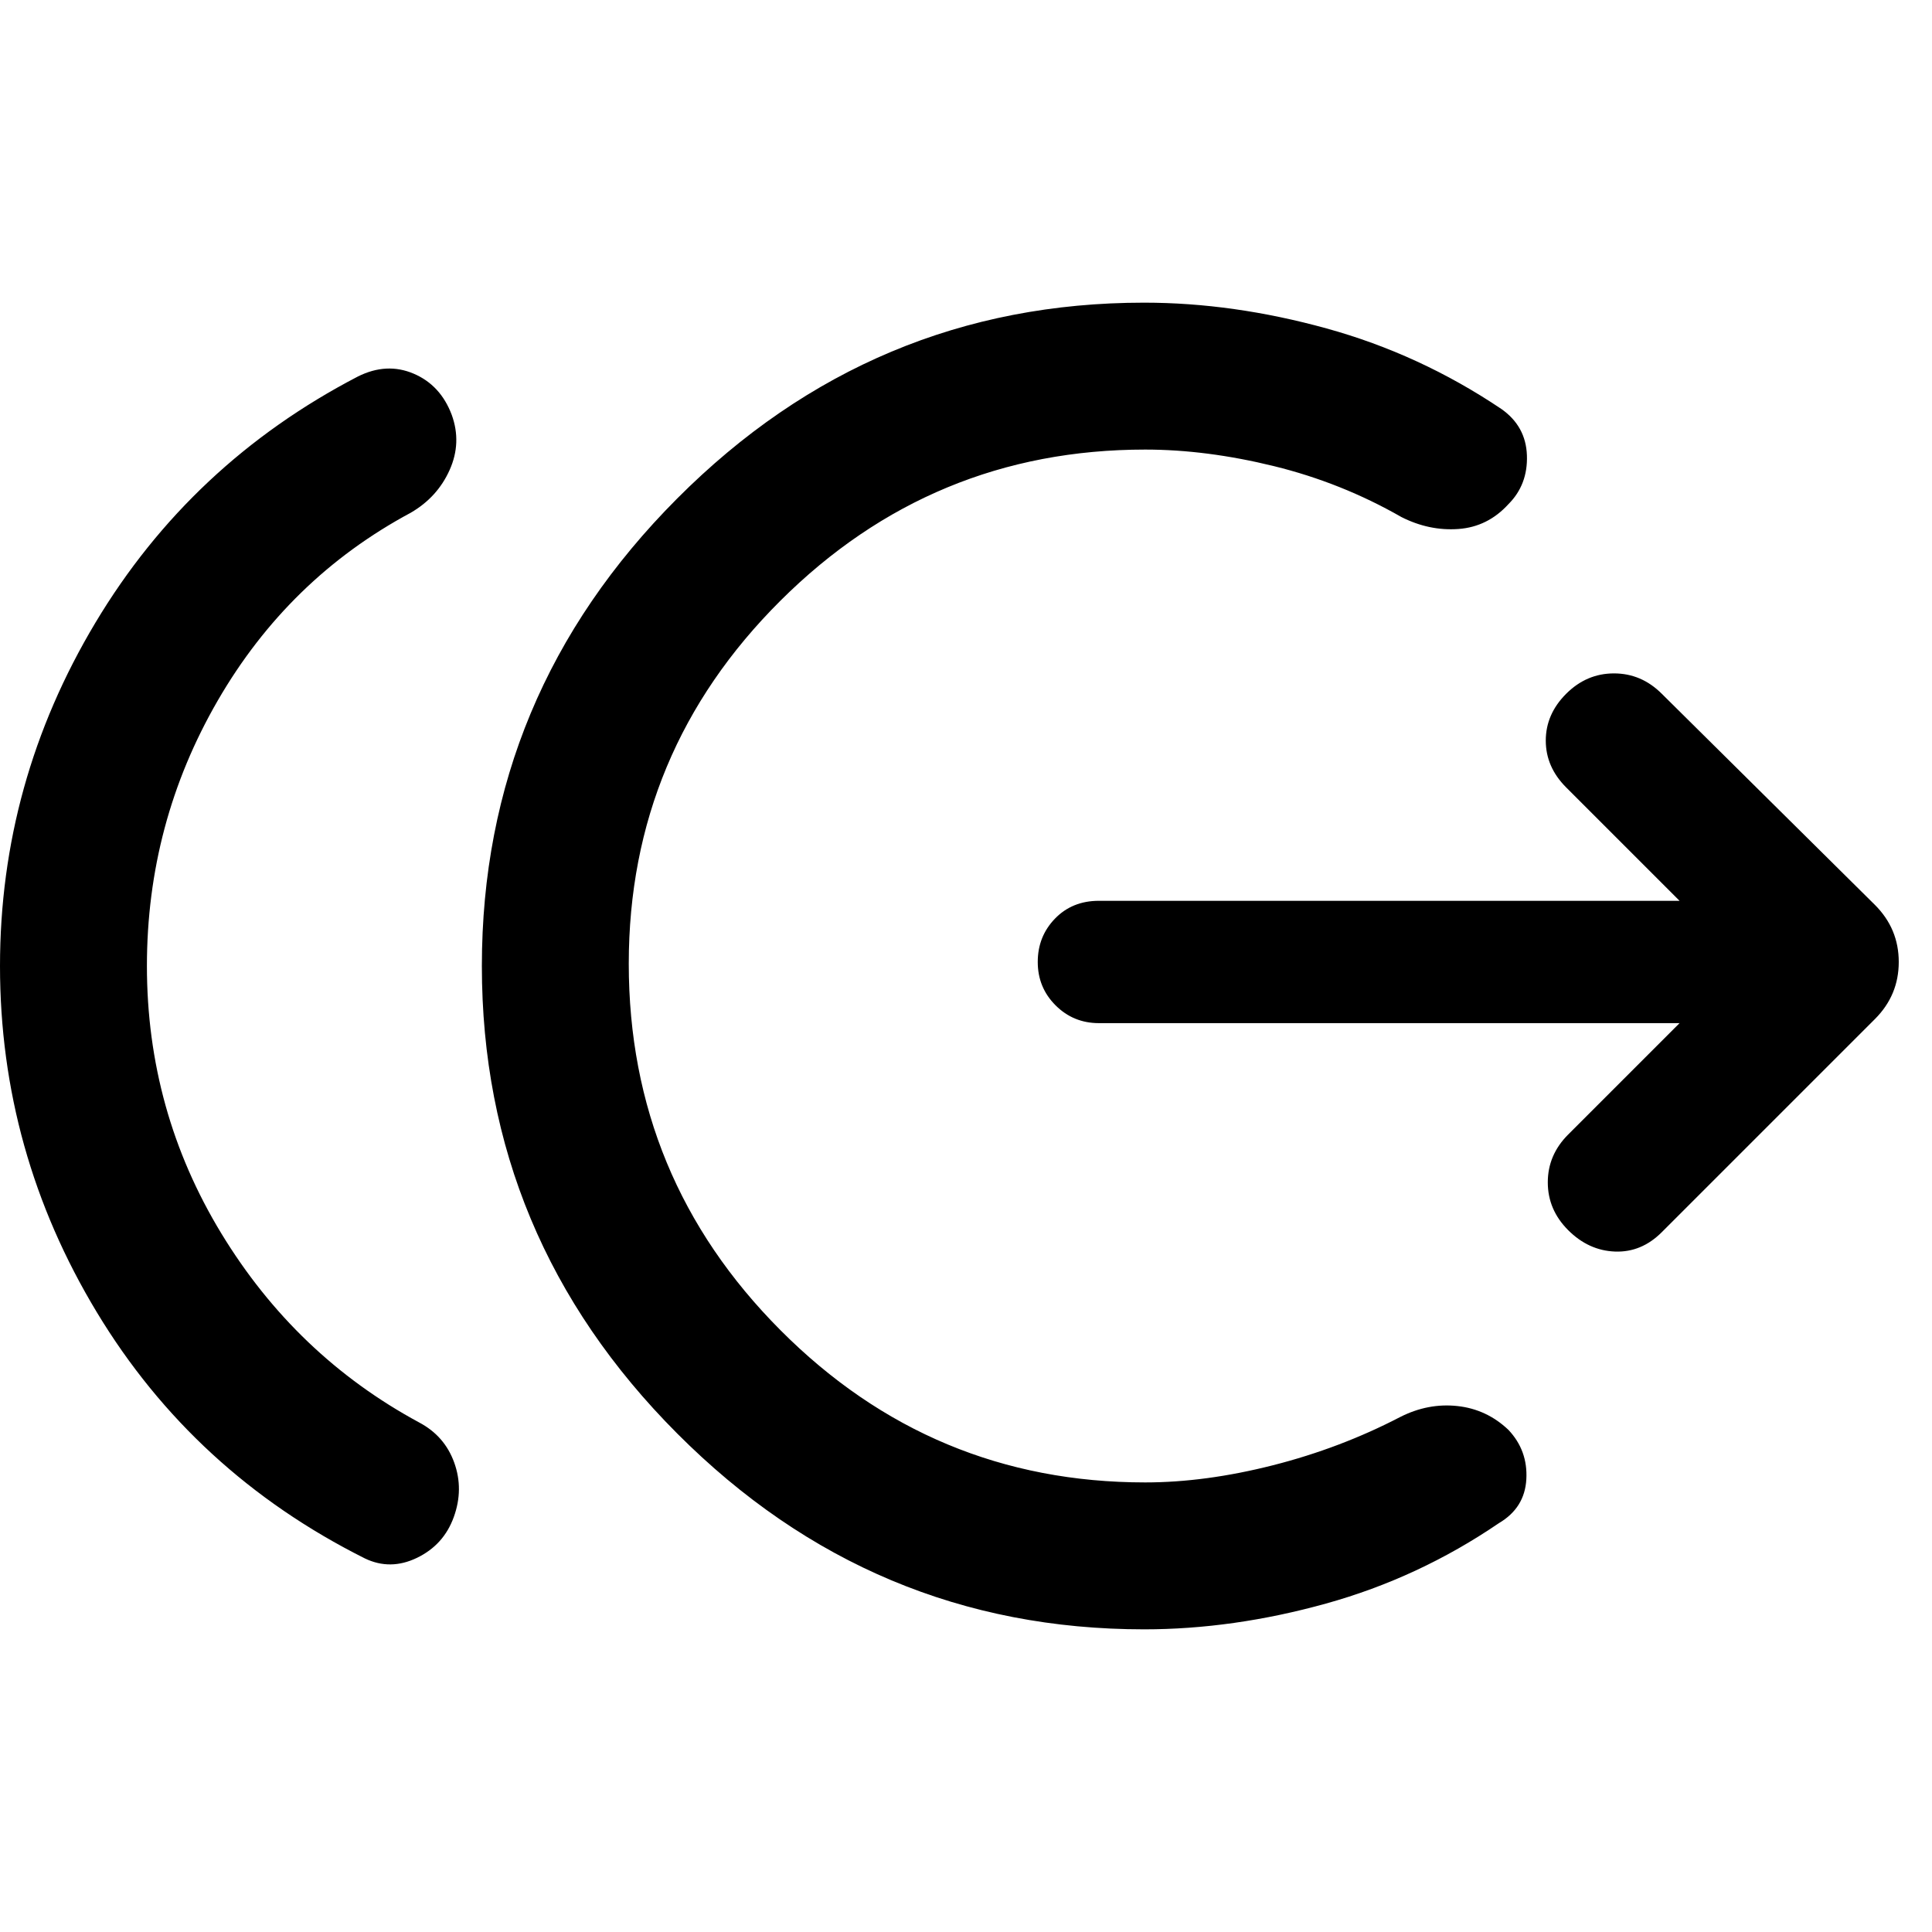 <svg xmlns="http://www.w3.org/2000/svg" width="48" height="48" viewBox="0 -960 960 960"><path d="M73-480q0 72.043 36.957 132.848 36.956 60.804 98.261 93.934 12.695 6.696 17.478 19.957 4.783 13.261-.217 27.087t-18.261 20.24q-13.261 6.413-25.957.282-85-42.565-133.13-122.261Q0-387.609 0-480q0-91.391 47.413-170.587 47.413-79.196 130.413-122.326 14.261-7.131 27.674-1.435t18.979 20.522q5 13.826-1.066 27.37-6.065 13.543-19.326 21.239-60.739 32.565-95.913 93.369Q73.001-551.043 73.001-480Zm495.48 329.609q-134.957 0-232.001-97.326Q239.435-345.043 239.435-480t97.043-232.283q97.044-97.326 232.001-97.326 44.304 0 90.673 12.804 46.37 12.804 86.805 39.978 12.261 8.565 12.761 23.109.5 14.544-9.196 24.239-10.261 11.261-24.805 12.327-14.543 1.065-28.369-5.935-29.739-17.043-63.283-25.283-33.543-8.239-64.021-8.239-105.87 0-181.239 75.087-75.37 75.087-75.37 180.392 0 106.434 75.37 182.086 75.369 75.653 181.239 75.653 29.913 0 63.456-8.522 33.543-8.522 63.282-24 13.827-7 28.37-5.435 14.544 1.566 25.37 11.827 9.696 10.261 8.913 24.522-.783 14.261-13.609 21.826-39.869 27.174-85.956 39.978-46.087 12.804-90.391 12.804Zm266.086-301.218H546.043q-12.695 0-21.543-8.847-8.848-8.848-8.848-21.544t8.565-21.544q8.565-8.847 21.826-8.847h288.522l-56.348-56.348q-10.13-10.131-10.13-23.261 0-13.13 10.13-23.261 10.131-10.13 23.761-10.13 13.631 0 23.761 10.13l105.913 104.913q11.826 11.826 11.826 28.348t-11.826 28.348L825.739-347.739q-10.13 10.13-23.261 9.63-13.13-.5-23.261-10.63-10.13-10.131-10.13-23.761 0-13.63 10.13-23.761l55.348-55.348Z"/></svg>
